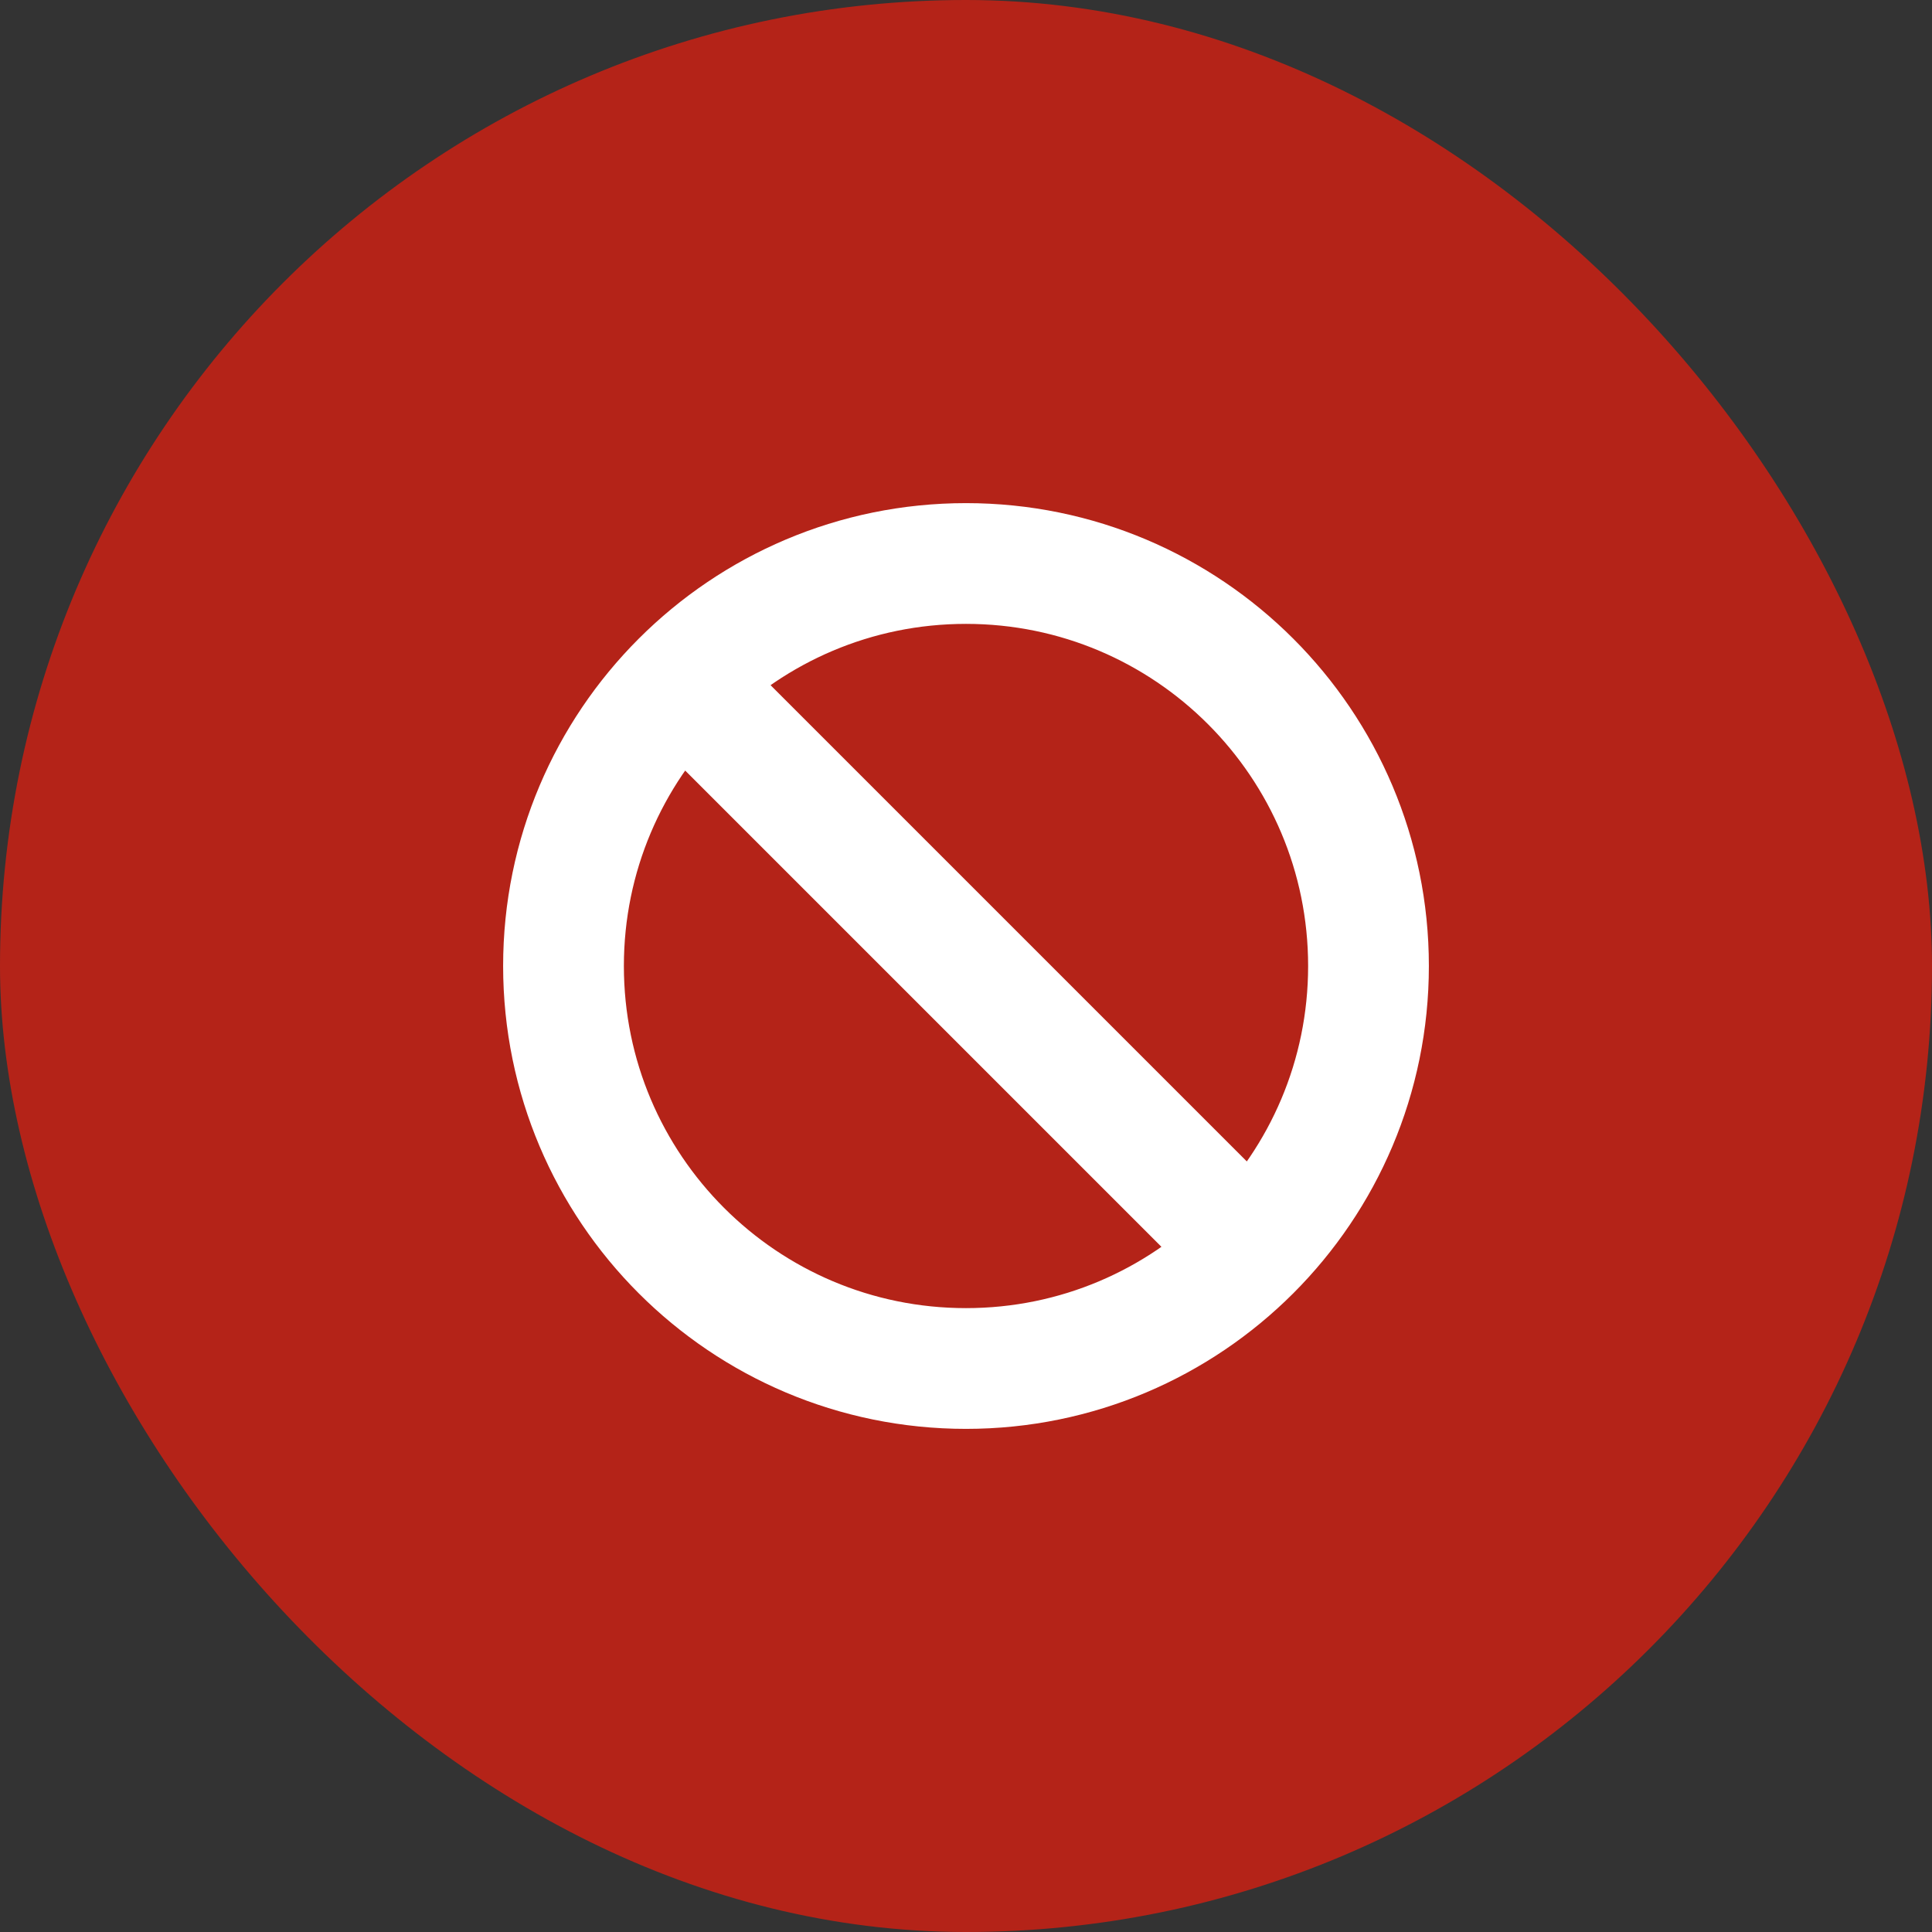 <svg width="24" height="24" viewBox="0 0 24 24" fill="none" xmlns="http://www.w3.org/2000/svg">
<rect x="0" y="0" width="24" height="24" fill="#333333" stroke="none"/>
<rect width="24" height="24" rx="12" fill="#B42318"/>
<g clip-path="url(#clip0_1477_23558)">
<path d="M8.465 8.465L15.535 15.535M17 12C17 14.761 14.761 17 12 17C9.239 17 7 14.761 7 12C7 9.239 9.239 7 12 7C14.761 7 17 9.239 17 12Z" stroke="white" stroke-width="1.5" stroke-linecap="round" stroke-linejoin="round"/>
</g>
<defs>
<clipPath id="clip0_1477_23558">
<rect width="12" height="12" fill="white" transform="translate(6 6)"/>
</clipPath>
</defs>
</svg>
